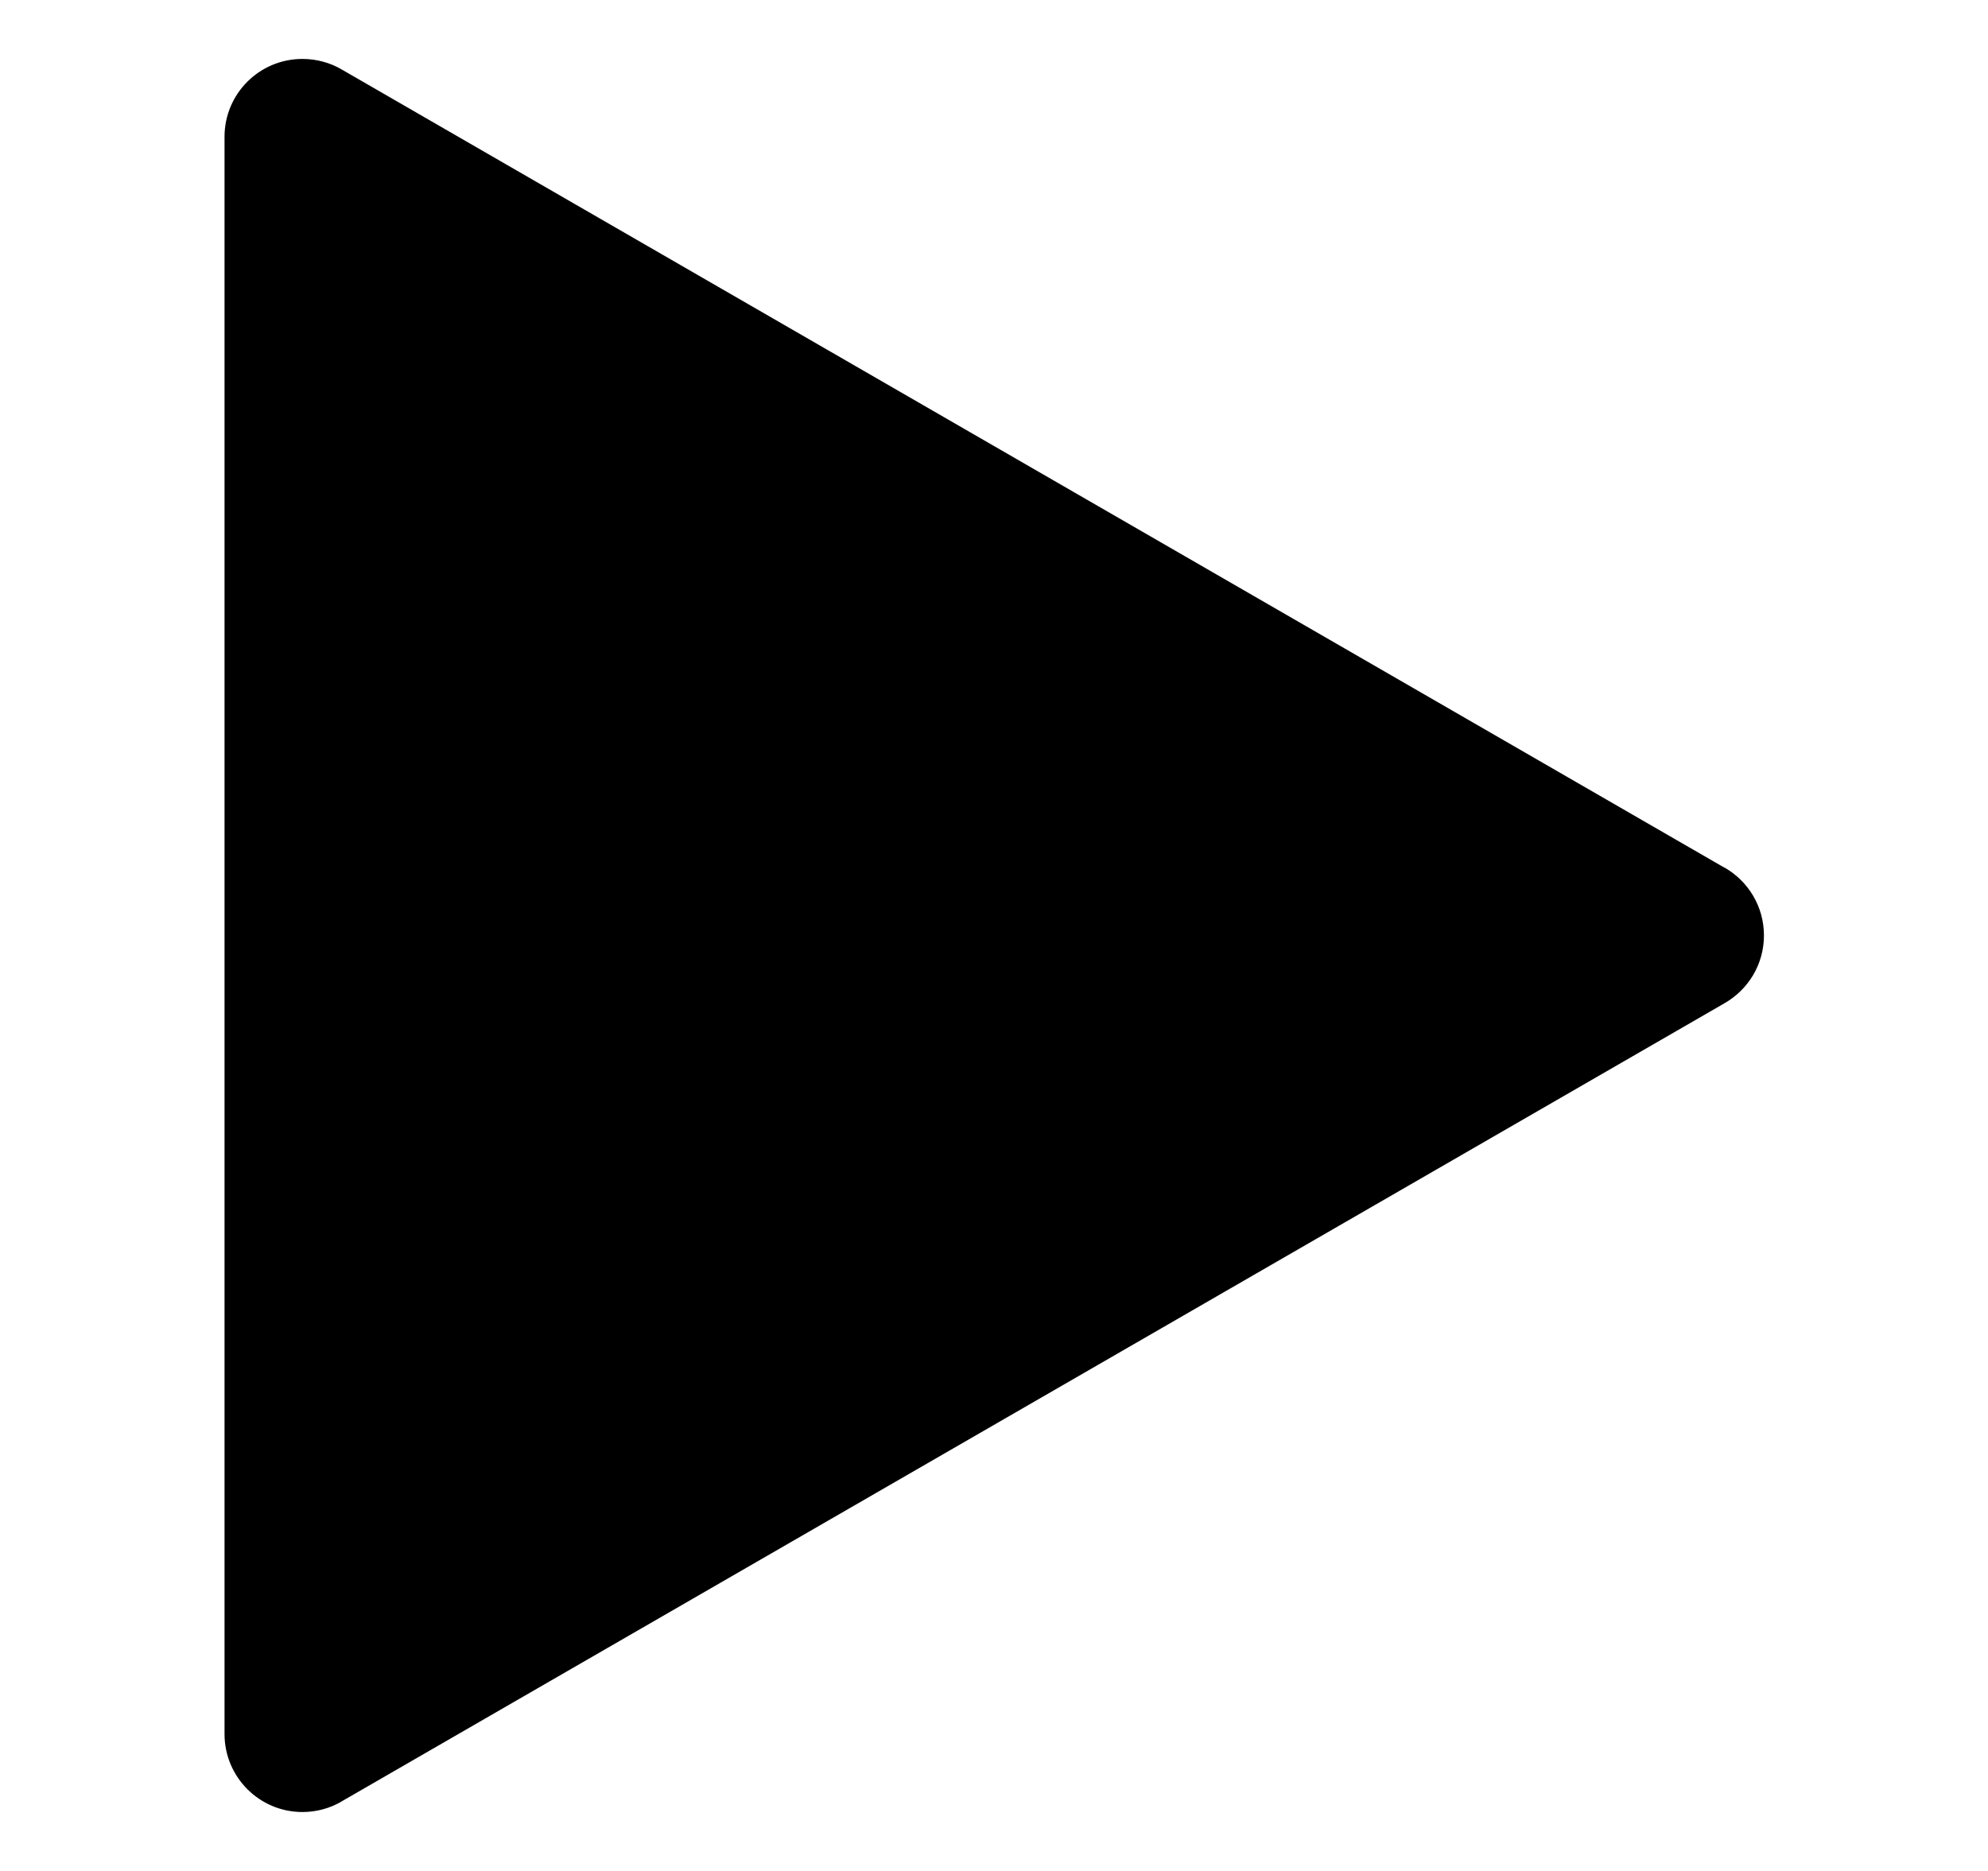 <svg width="17" height="16" viewBox="0 0 17 16" fill="none" xmlns="http://www.w3.org/2000/svg">
<path d="M14.746 7.42L2.92 0.593C2.824 0.537 2.709 0.504 2.586 0.504C2.218 0.504 1.92 0.802 1.92 1.17V14.829C1.92 15.197 2.218 15.496 2.586 15.496C2.709 15.496 2.824 15.463 2.923 15.405L2.92 15.406L14.746 8.58C14.95 8.463 15.084 8.247 15.084 8C15.084 7.752 14.95 7.537 14.75 7.421L14.746 7.42Z" fill="black"/>
</svg>
